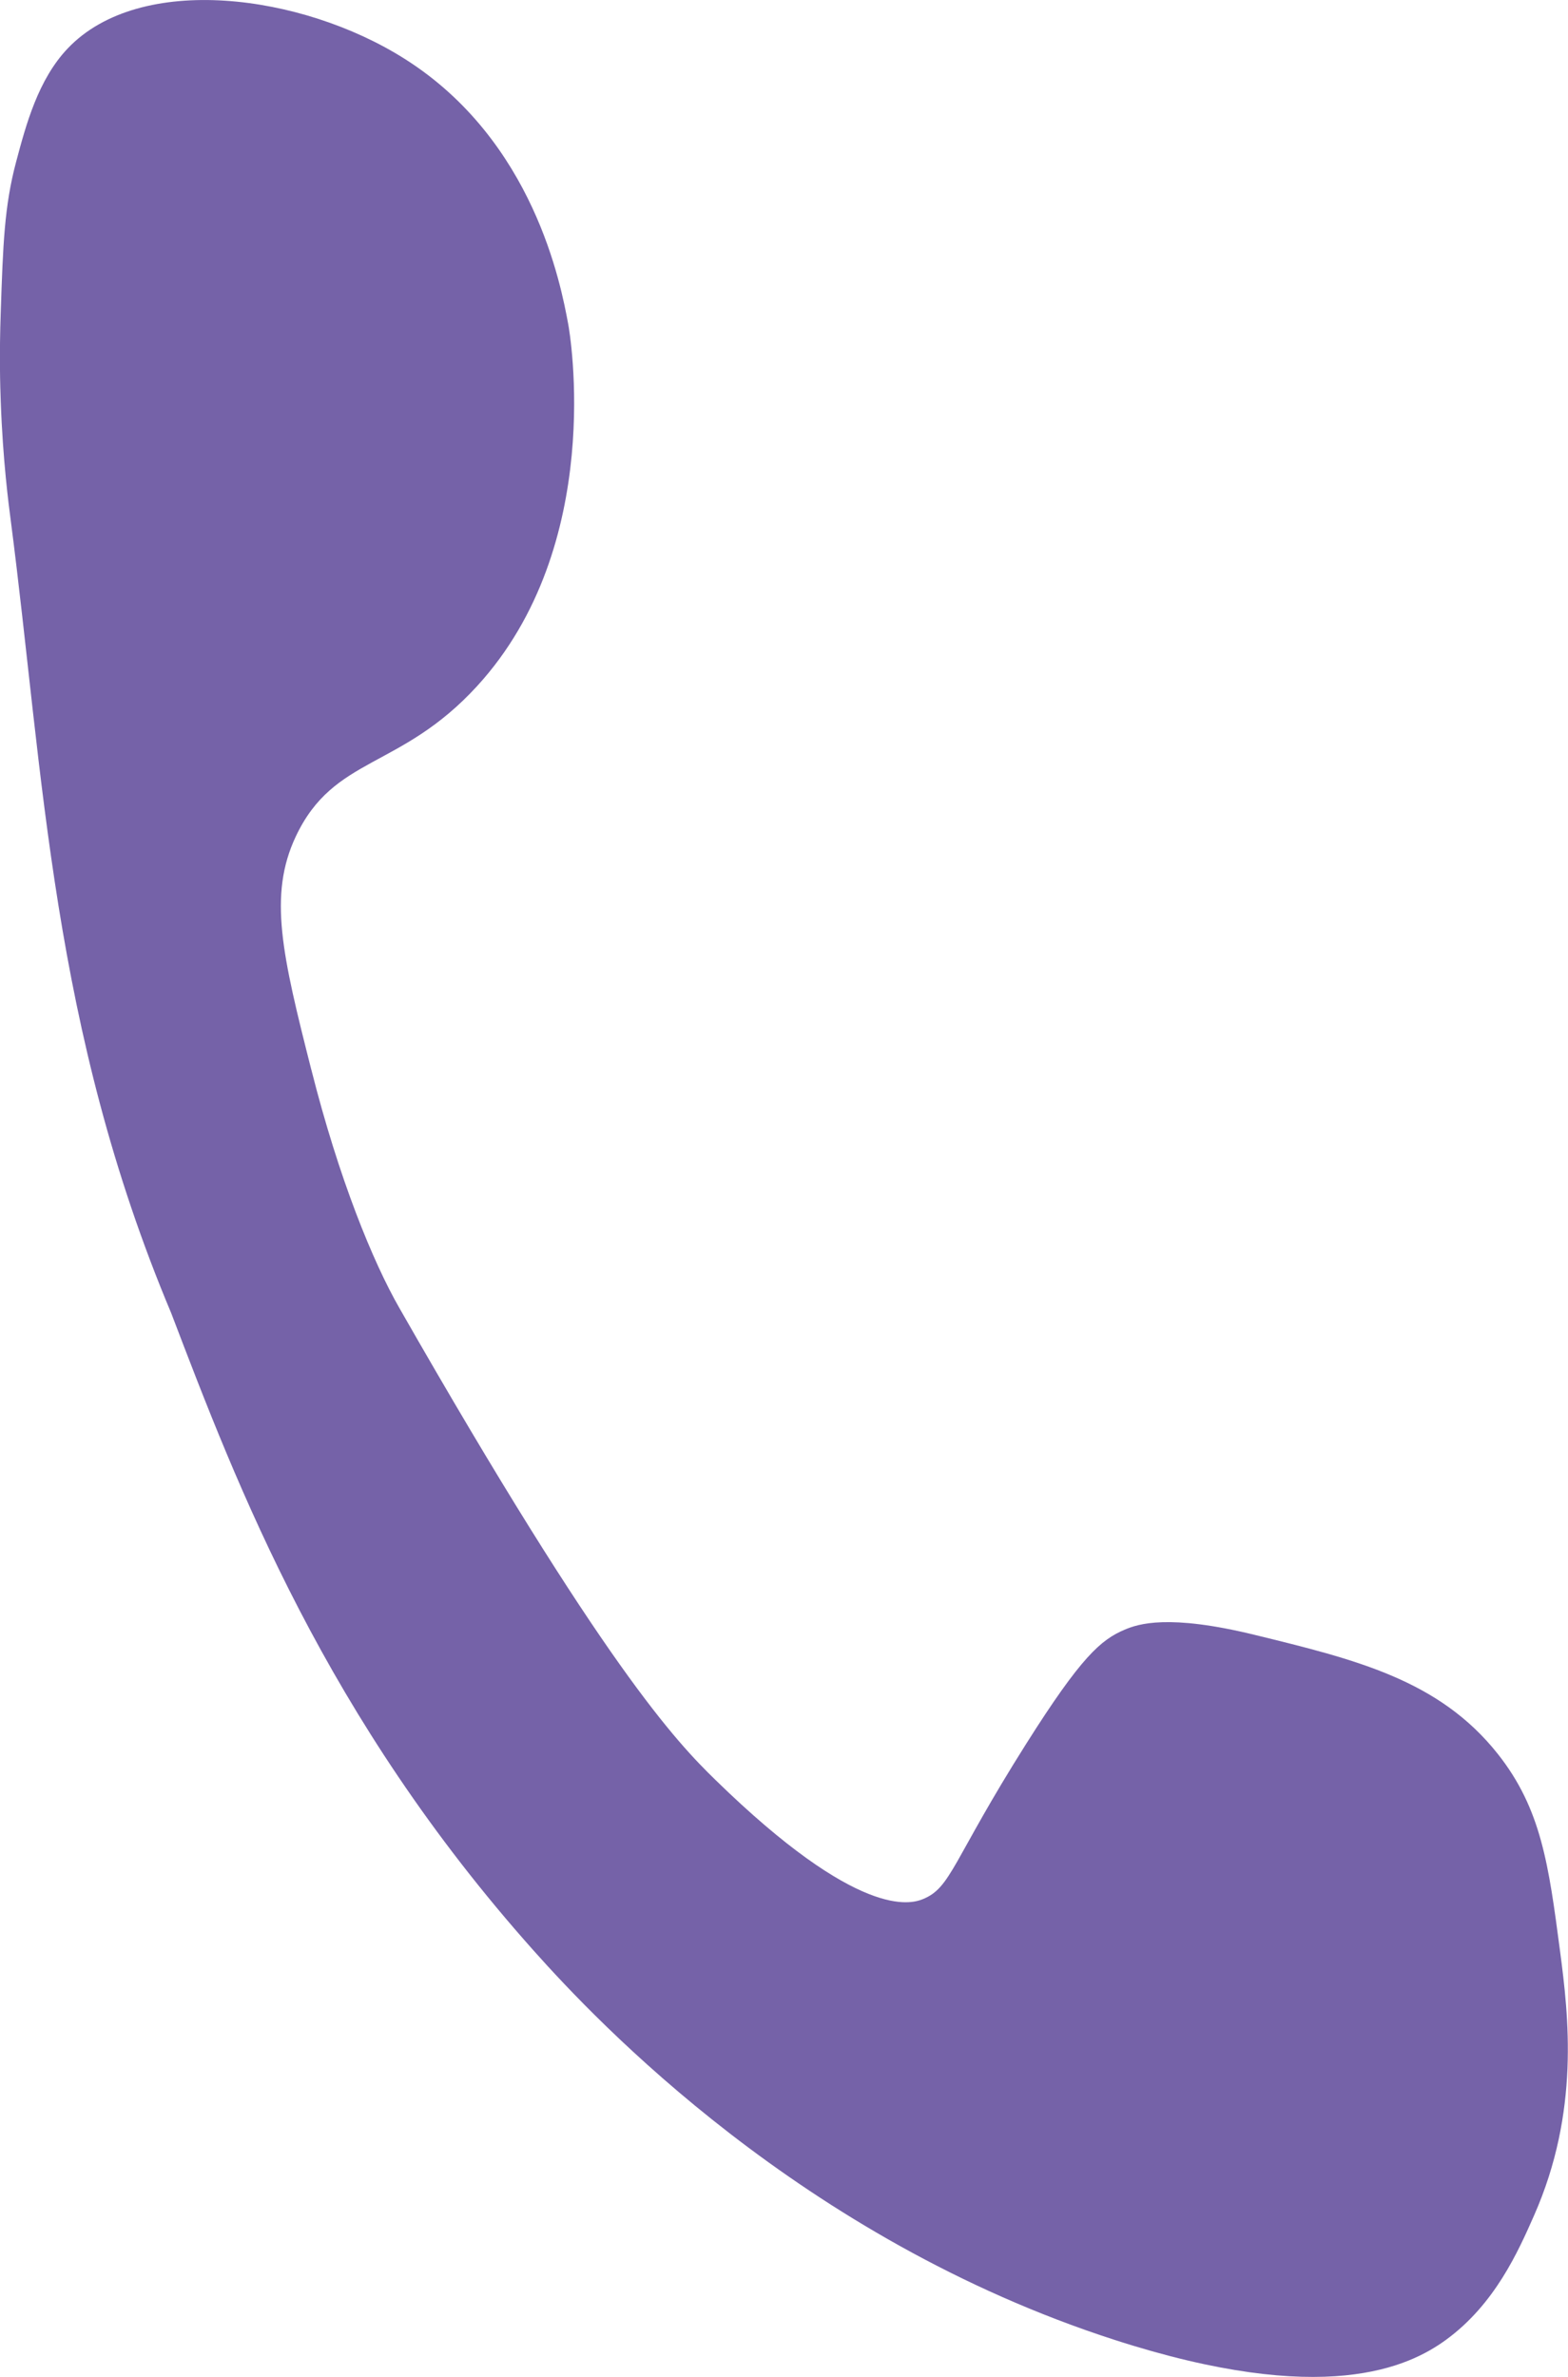 <?xml version="1.0" encoding="UTF-8"?>
<svg id="Layer_2" data-name="Layer 2" xmlns="http://www.w3.org/2000/svg" xmlns:xlink="http://www.w3.org/1999/xlink" viewBox="0 0 104.11 157.75">
  <defs>
    <style>
      .cls-1 {
        fill: #7562a8;
      }

      .cls-1, .cls-2 {
        stroke-width: 0px;
      }

      .cls-2 {
        fill: none;
      }

      .cls-3 {
        clip-path: url(#clippath-1);
      }

      .cls-4 {
        clip-path: url(#clippath);
      }
    </style>
    <clipPath id="clippath">
      <rect class="cls-2" width="104.11" height="157.75"/>
    </clipPath>
    <clipPath id="clippath-1">
      <rect class="cls-2" y="0" width="104.11" height="157.75"/>
    </clipPath>
  </defs>
  <g id="Layer_1-2" data-name="Layer 1">
    <g id="Telefon">
      <g class="cls-4">
        <g class="cls-3">
          <path class="cls-1" d="M20.67,70.99c-1.93-7.6-2.87-11.58-1.03-15.48,2.54-5.38,6.93-4.4,12.04-9.98,8.57-9.36,6.16-23.47,6.04-24.06-.47-2.52-2.27-12.15-10.86-17.57C20.03-.42,9.3-1.83,4.5,3.21c-1.97,2.07-2.77,5.05-3.44,7.57C.29,13.69.2,16.21.05,20.71c-.1,2.79-.04,4.94,0,5.93.14,3.95.53,6.87.66,7.87,2.2,16.93,2.7,33.72,10.66,52.64h0c4.42,11.58,10.22,26.79,24.08,42.32,4.15,4.65,17.74,19.09,38.54,25.81,13.93,4.5,19.55,1.8,22.02,0,3.25-2.37,4.8-5.88,5.85-8.26,3.04-6.89,2.29-13.23,1.72-17.55-.75-5.7-1.24-9.42-4.13-13.07-3.89-4.91-9.41-6.26-16.17-7.91-5.7-1.39-7.71-.72-8.6-.34-1.59.67-2.9,1.81-6.54,7.57-4.93,7.8-4.97,9.56-6.88,10.32-.78.31-4.23,1.38-13.76-7.92-2.58-2.51-7.4-7.54-20.98-31.31-1.76-3.07-4.01-8.55-5.85-15.83"/>
        </g>
      </g>
    </g>
  </g>
</svg>